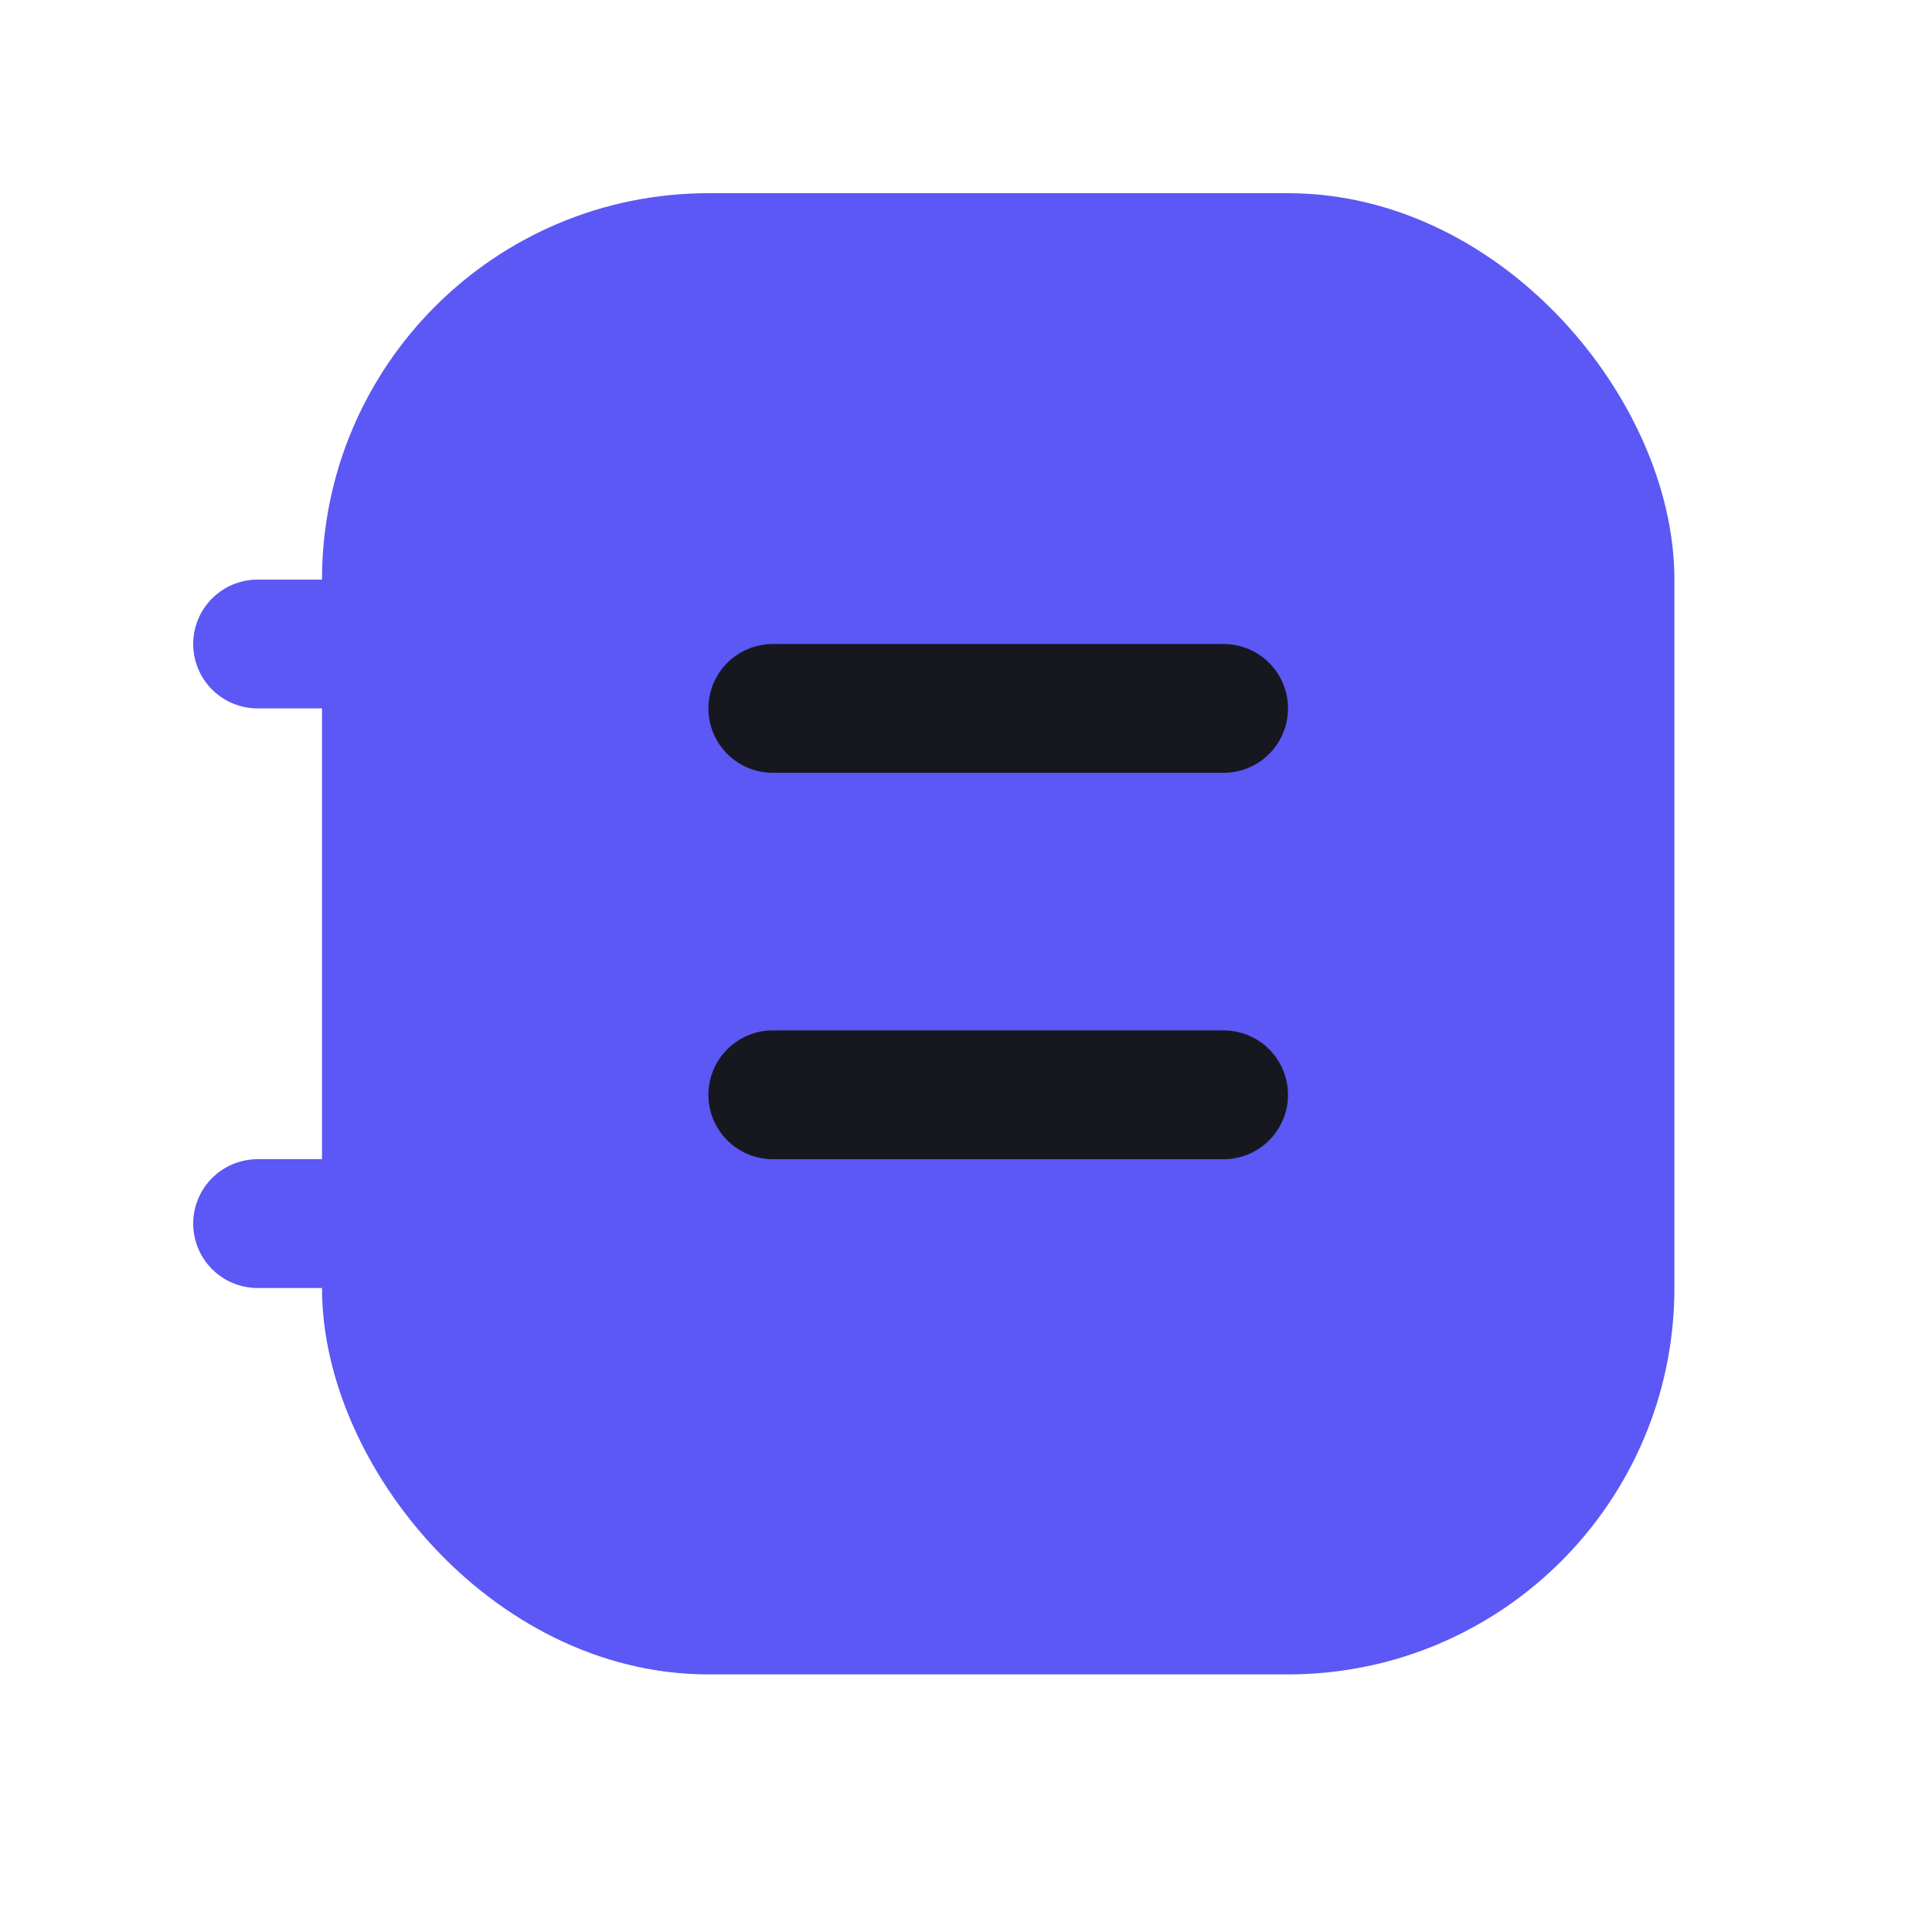 <?xml version="1.0" encoding="UTF-8"?>
<svg width="30px" height="30px" viewBox="0 0 30 30" version="1.1" xmlns="http://www.w3.org/2000/svg" xmlns:xlink="http://www.w3.org/1999/xlink">
    <title>切片</title>
    <g id="DO-IT" stroke="none" stroke-width="1" fill="none" fill-rule="evenodd" stroke-linecap="round">
        <g id="DOIT视觉规范-暗夜模式" transform="translate(-187, -76)" stroke-width="2">
            <g id="doit-tab-note-selected" transform="translate(187, 76)">
                <rect id="矩形" stroke="#5B58F5" fill="#5B58F5" stroke-linejoin="round" x="6" y="4" width="19" height="21" rx="5"></rect>
                <line x1="4" y1="19" x2="7" y2="19" id="Stroke-3" stroke="#5B58F5" fill="#D8D8D8" stroke-linejoin="round"></line>
                <line x1="4" y1="10" x2="7" y2="10" id="Stroke-5" stroke="#5B58F5" fill="#D8D8D8" stroke-linejoin="round"></line>
                <line x1="12" y1="11" x2="19" y2="11" id="Stroke-7" stroke="#17181F"></line>
                <line x1="12" y1="17" x2="19" y2="17" id="Stroke-9" stroke="#17181F"></line>
            </g>
        </g>
    </g>
</svg>